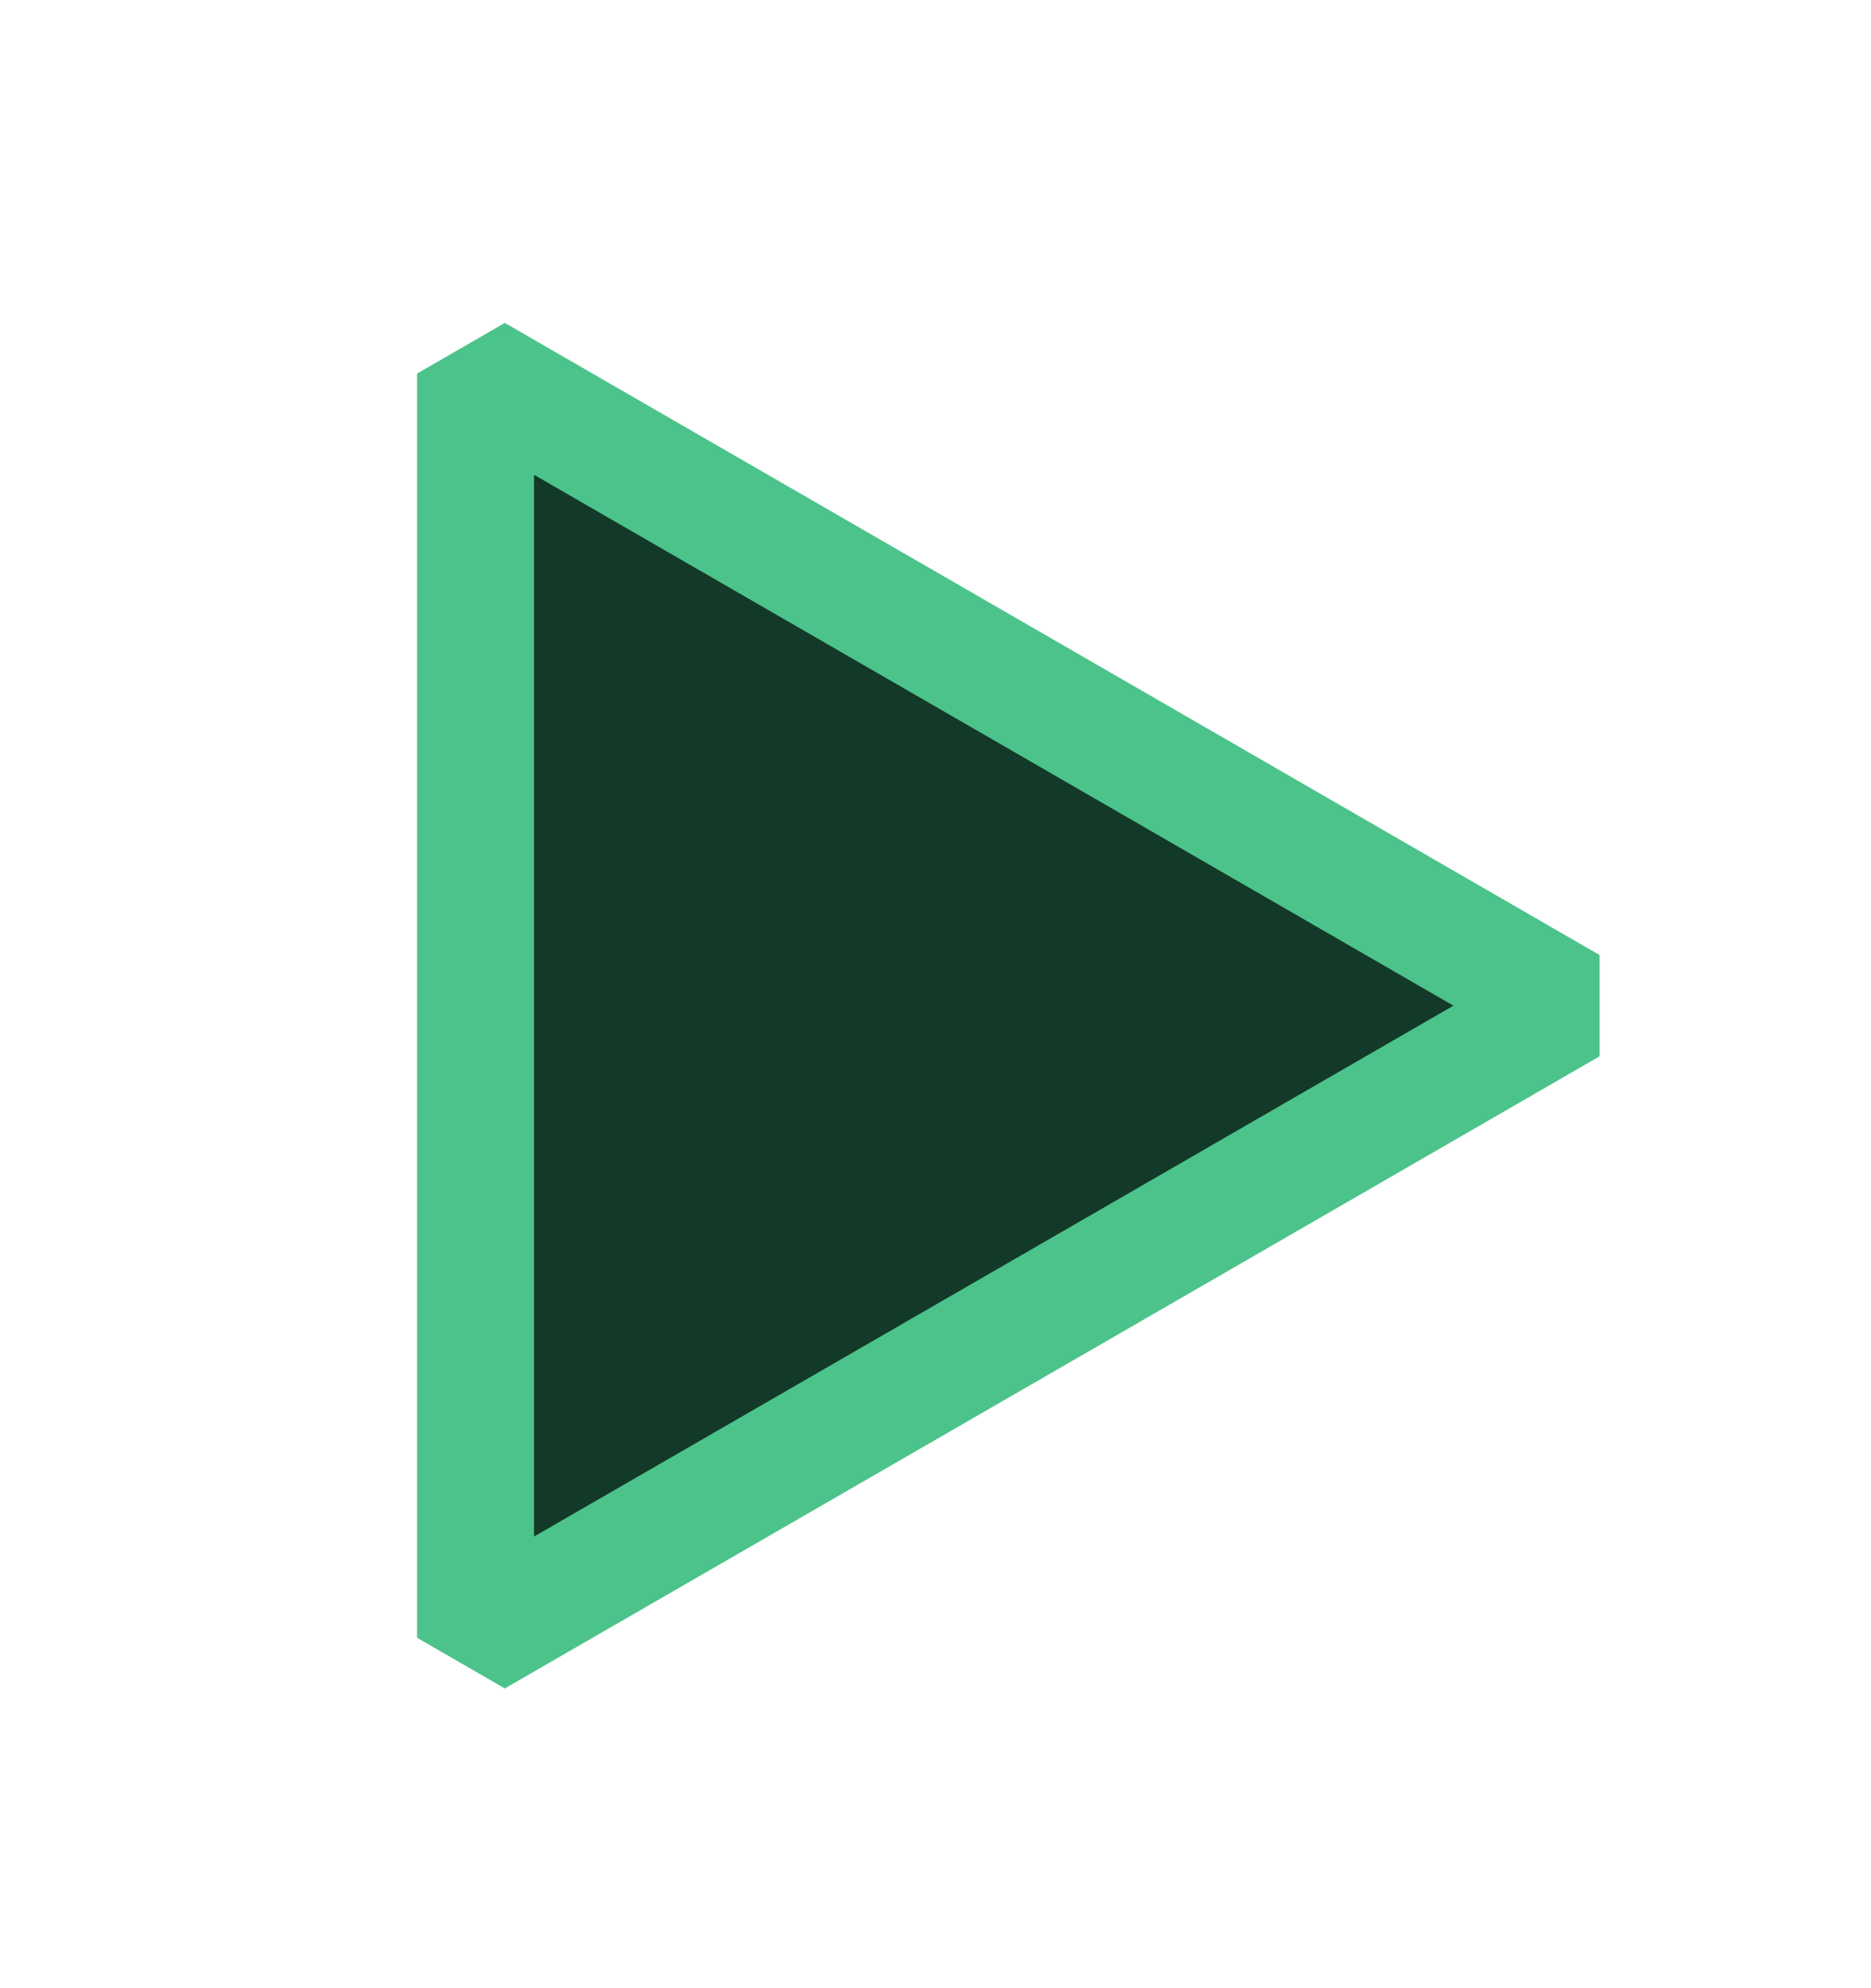 <svg width="16" height="17" viewBox="0 0 16 17" fill="none" xmlns="http://www.w3.org/2000/svg">
<path d="M13.429 8.599L8.748 11.302L4.067 14.004L4.067 8.599L4.067 3.194L8.748 5.896L13.429 8.599Z" fill="#133929" stroke="#4CC38A" stroke-miterlimit="10" stroke-linejoin="bevel"/>
</svg>
